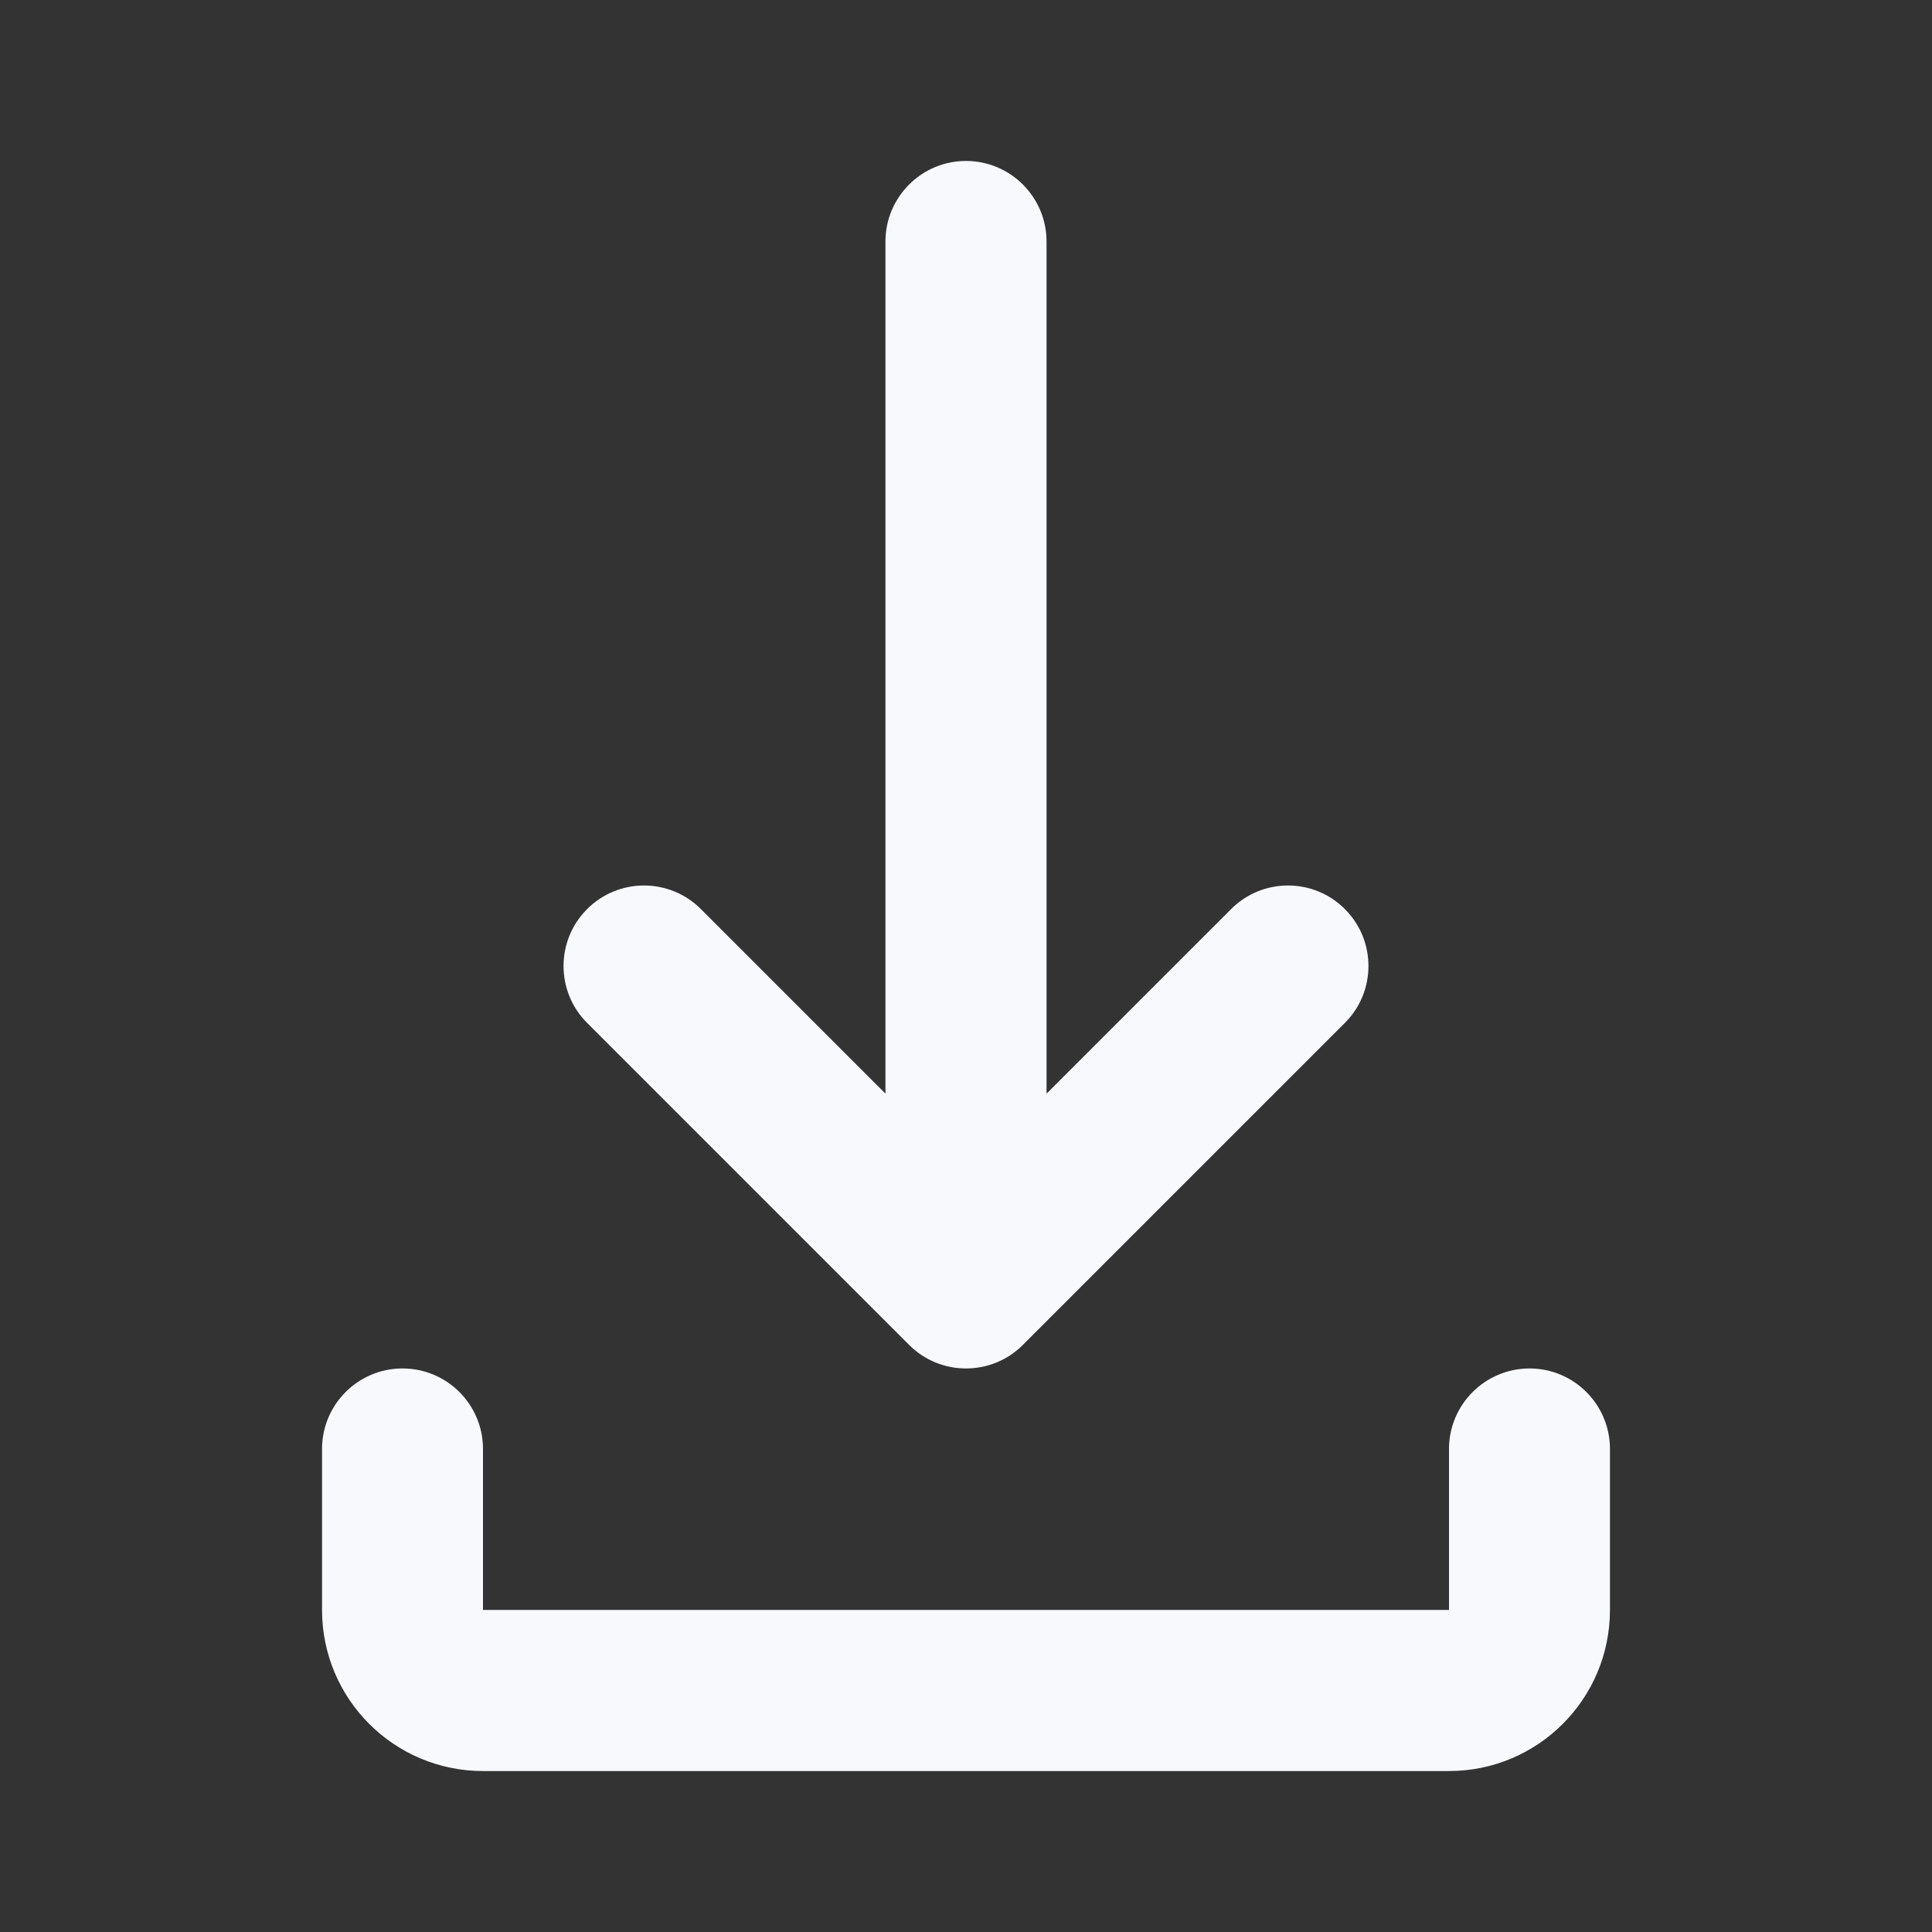 <svg width="16" height="16" viewBox="0 0 16 16" fill="none" xmlns="http://www.w3.org/2000/svg">
<rect x="0" y="0" width="16" height="16" fill="#333333" stroke="none"/>
<path d="M8 1.333C8.368 1.333 8.667 1.632 8.667 2V9.057L10.195 7.529C10.456 7.268 10.878 7.268 11.138 7.529C11.398 7.789 11.398 8.211 11.138 8.471L8.471 11.138C8.211 11.398 7.789 11.398 7.529 11.138L4.862 8.471C4.602 8.211 4.602 7.789 4.862 7.529C5.122 7.268 5.544 7.268 5.805 7.529L7.333 9.057V2C7.333 1.632 7.632 1.333 8 1.333ZM3.333 11.333C3.702 11.333 4 11.632 4 12V13.333H12V12C12 11.632 12.299 11.333 12.667 11.333C13.035 11.333 13.333 11.632 13.333 12V13.333C13.333 14.07 12.736 14.667 12 14.667H4C3.264 14.667 2.667 14.07 2.667 13.333V12C2.667 11.632 2.965 11.333 3.333 11.333Z" fill="#F8F9FD"/>
</svg>
